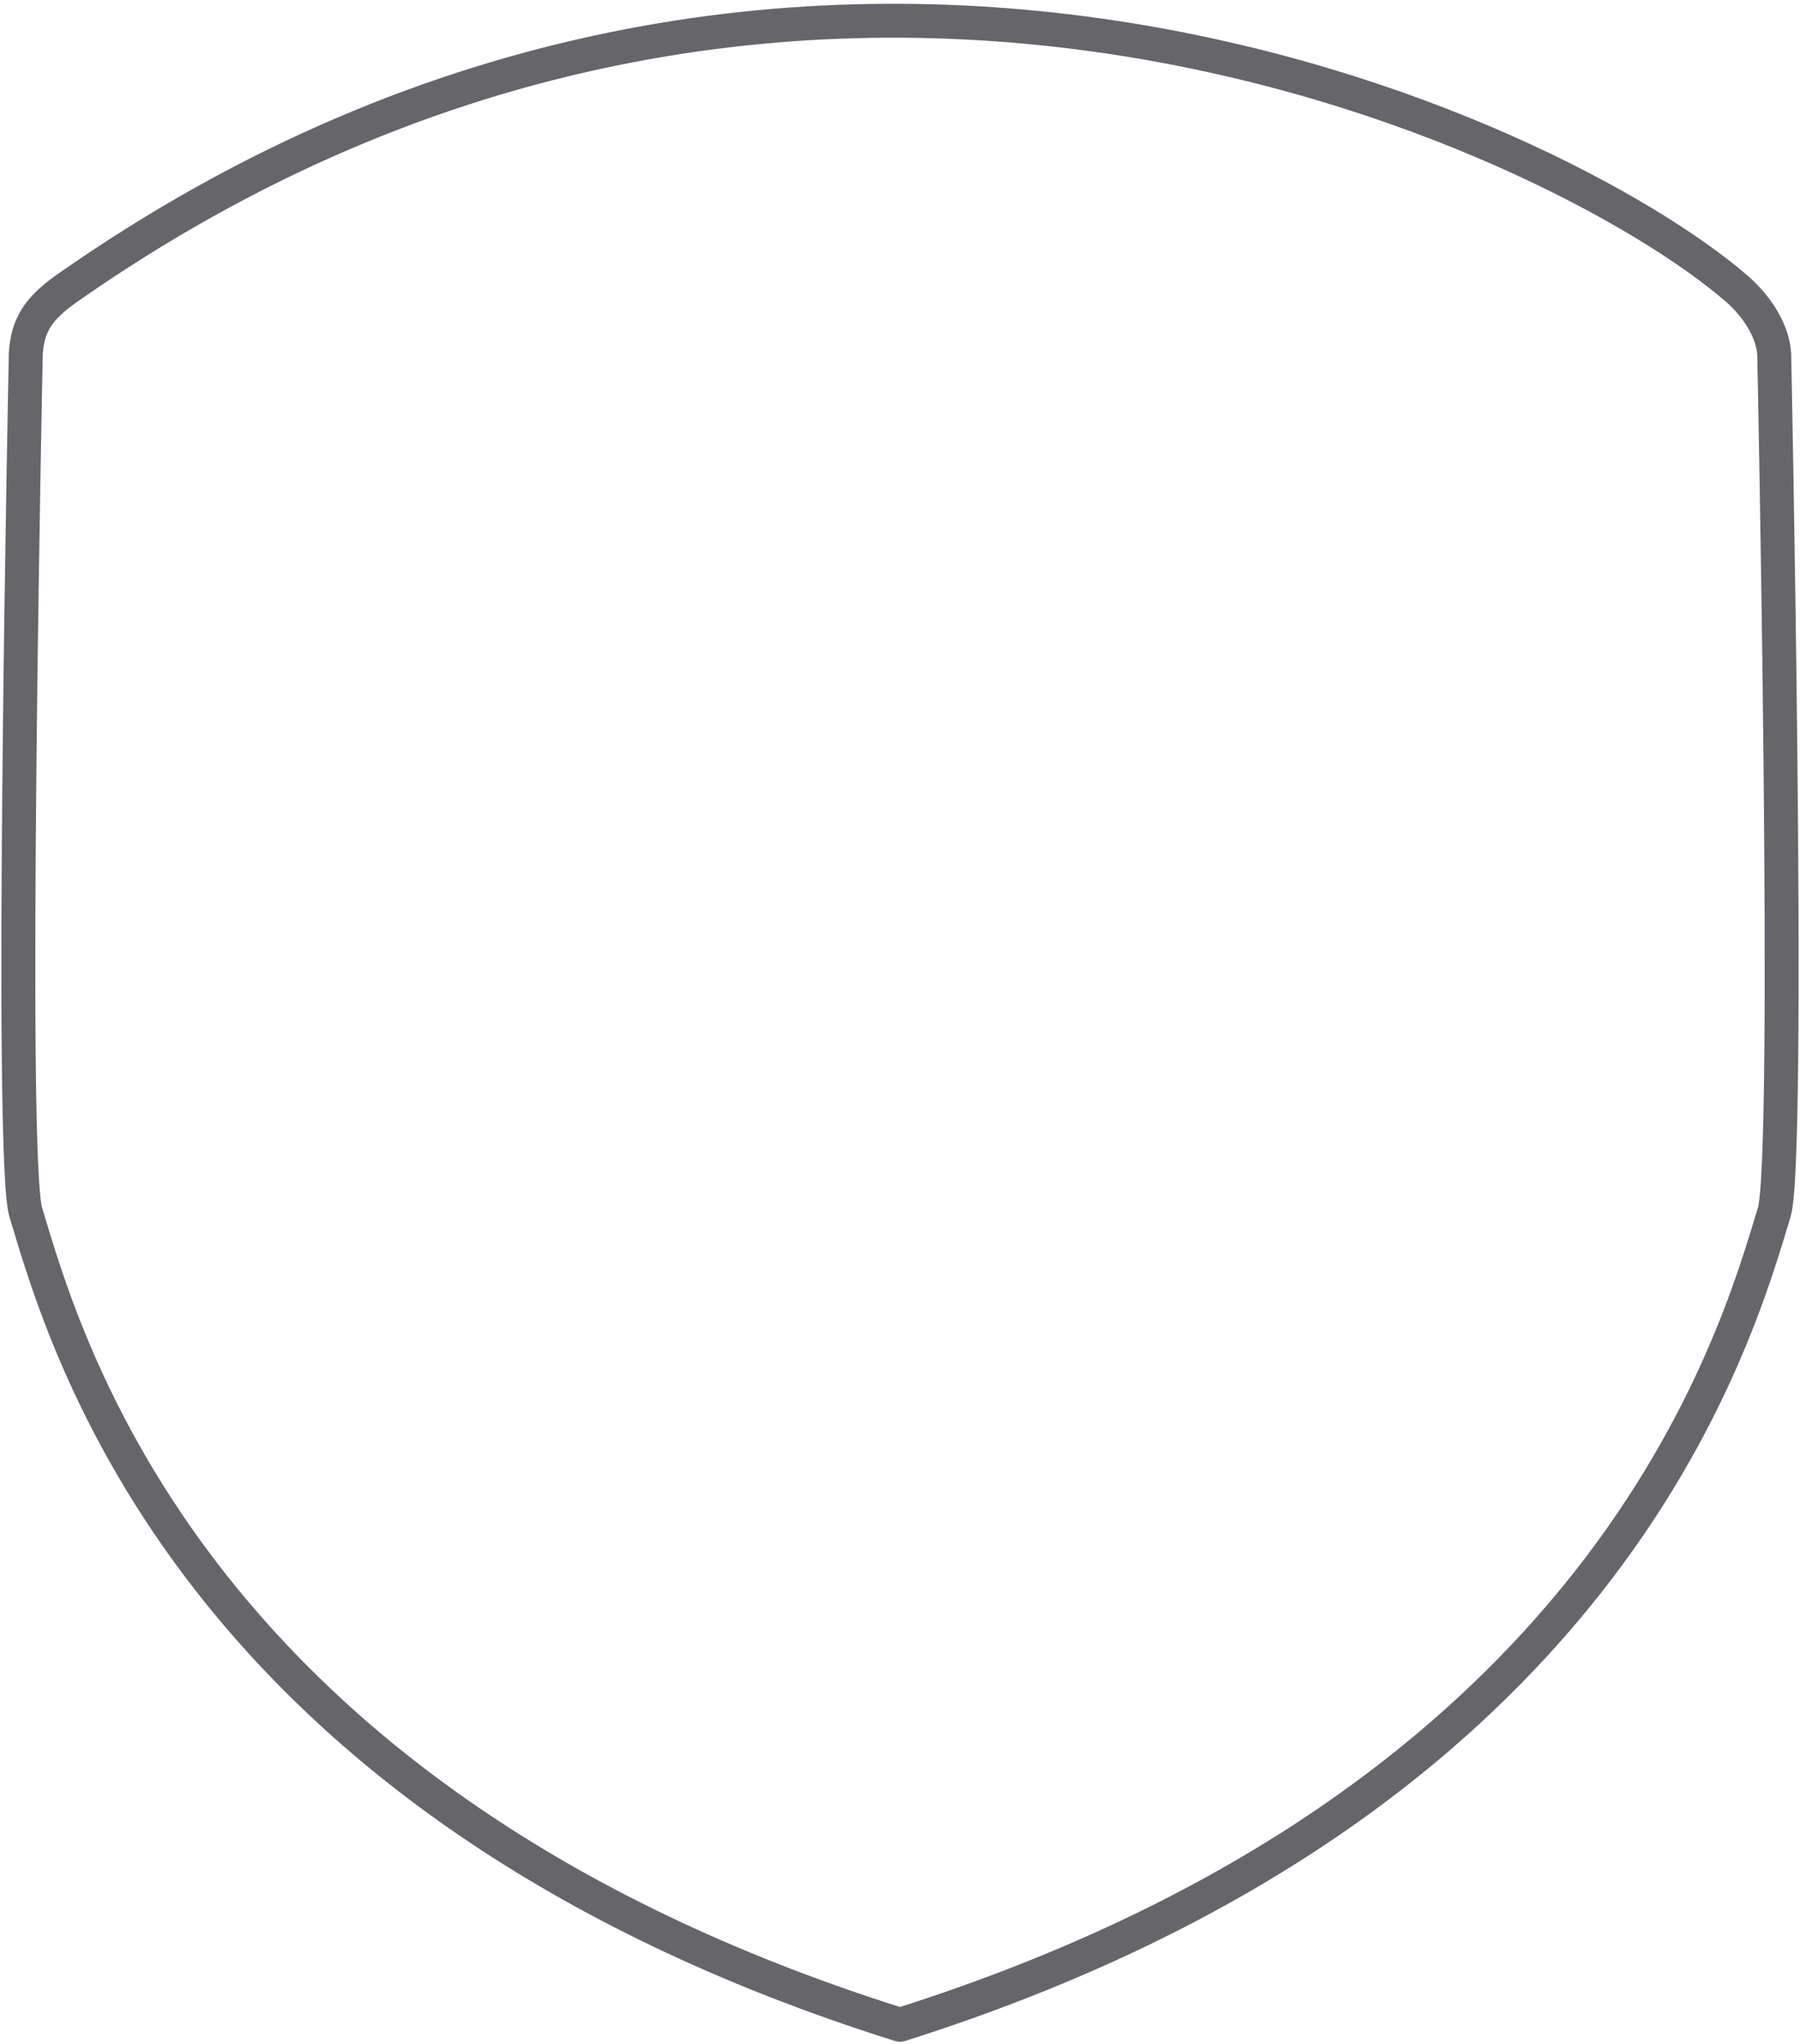 <?xml version="1.0" encoding="UTF-8" standalone="no"?>
<!DOCTYPE svg PUBLIC "-//W3C//DTD SVG 1.1//EN" "http://www.w3.org/Graphics/SVG/1.1/DTD/svg11.dtd">
<svg width="100%" height="100%" viewBox="0 0 398 452" version="1.1" xmlns="http://www.w3.org/2000/svg" xmlns:xlink="http://www.w3.org/1999/xlink" xml:space="preserve" xmlns:serif="http://www.serif.com/" style="fill-rule:evenodd;clip-rule:evenodd;stroke-linecap:round;stroke-linejoin:round;stroke-miterlimit:1.5;">
    <g transform="matrix(1,0,0,1,-441,-259)">
        <path d="M446.698,337.437L446.69,337.422C447.043,330.965 449.413,327.227 455.881,322.694C618.417,208.764 785.217,288.548 824.857,322.694C830.074,327.188 833.096,332.8 833.302,337.422C833.302,337.422 836.995,514.865 833.302,527.062C824.82,555.07 796.413,657.191 640,706.723C482.775,657.3 455.196,555.125 446.698,527.062C443.024,514.928 446.66,339.252 446.698,337.437Z" style="fill:none;stroke:rgb(101,101,106);stroke-width:7.5px;"/>
    </g>
</svg>
